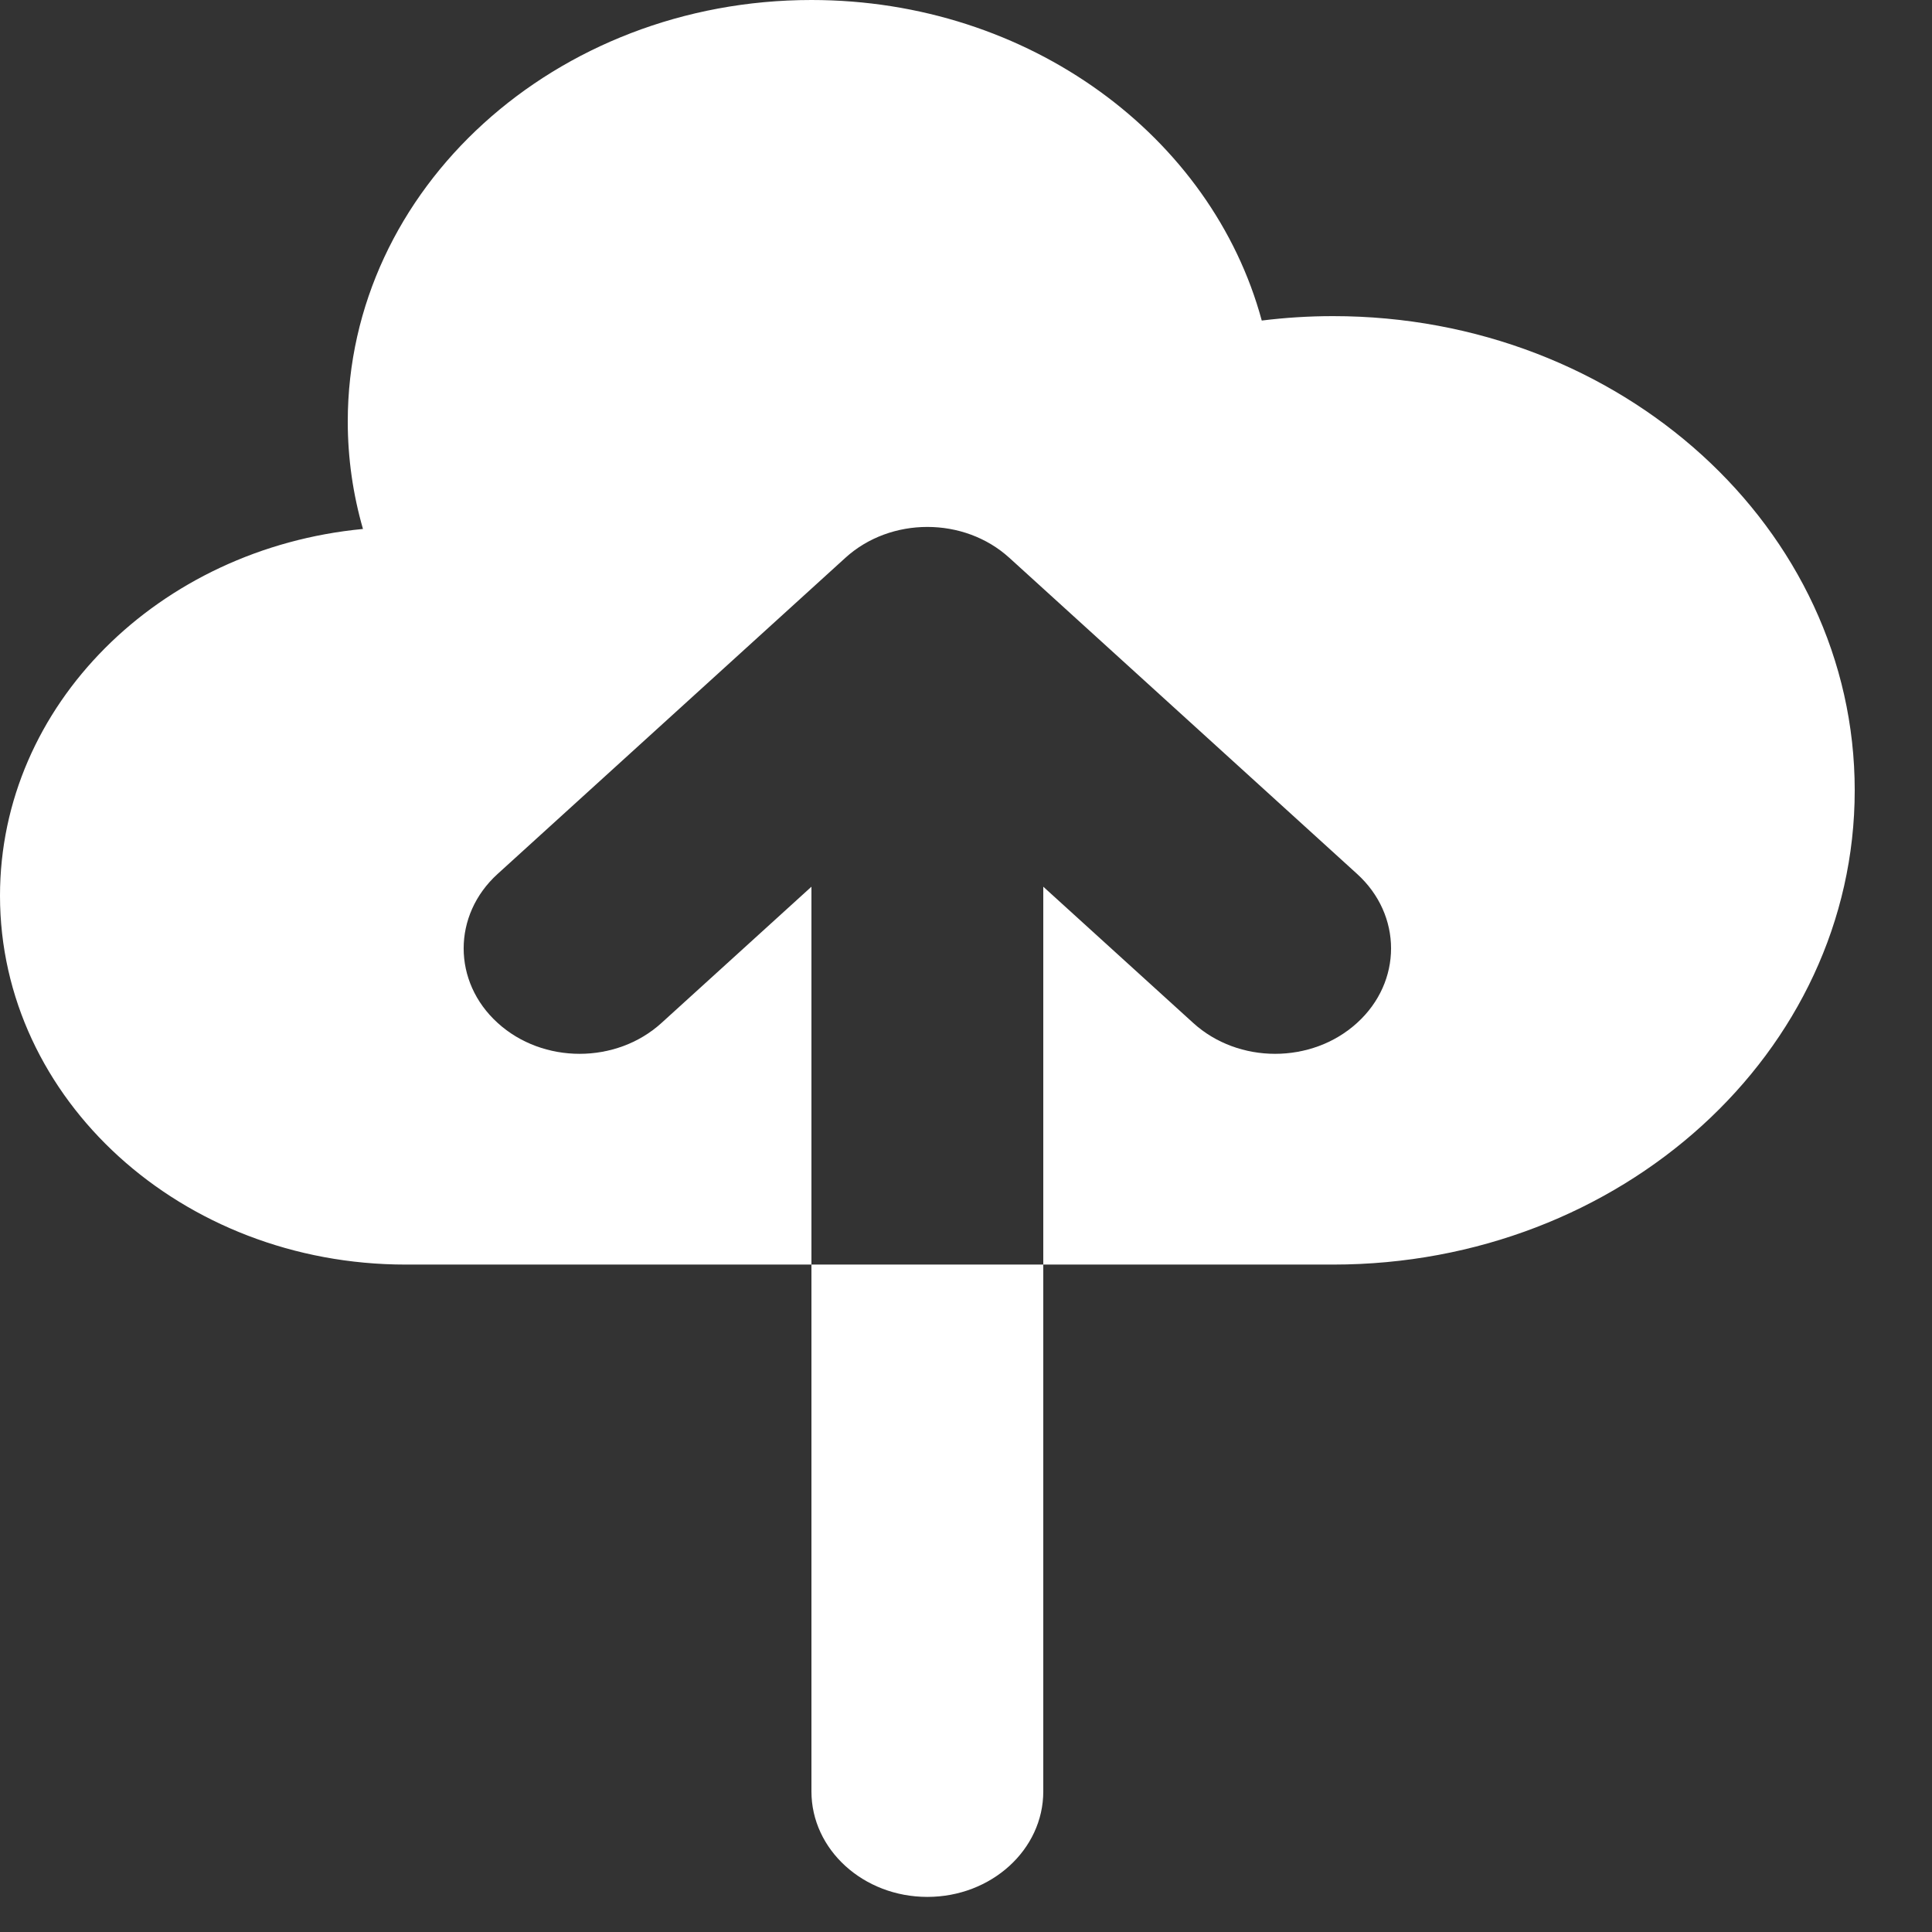 <svg width="24" height="24" viewBox="0 0 24 24" fill="none" xmlns="http://www.w3.org/2000/svg">
<rect x="0" y="0" width="24" height="24" fill="#333333" stroke="none"/>
<g id="IMAGE" clip-path="url(#clip0_1_203)">
<g id="Group">
<path id="Vector" d="M5.04 15.709C2.256 15.709 0 13.658 0 11.127C0 8.76 1.975 6.812 4.509 6.571C4.386 6.145 4.32 5.697 4.32 5.236C4.32 2.344 6.899 0 10.08 0C12.786 0 15.055 1.696 15.674 3.982C15.963 3.946 16.259 3.927 16.56 3.927C20.139 3.927 23.04 6.565 23.04 9.818C23.04 13.072 20.139 15.709 16.56 15.709H12.96V11.015L14.822 12.707C15.384 13.219 16.296 13.219 16.858 12.707C17.421 12.196 17.421 11.367 16.858 10.856L12.538 6.929C11.976 6.418 11.064 6.418 10.502 6.929L6.182 10.856C5.619 11.367 5.619 12.196 6.182 12.707C6.744 13.219 7.656 13.219 8.218 12.707L10.08 11.015V15.709H5.04Z" fill="white"/>
<path id="Vector_2" d="M10.08 15.709H12.96V22.254C12.96 22.977 12.315 23.564 11.52 23.564C10.725 23.564 10.08 22.977 10.08 22.254V15.709Z" fill="white"/>
</g>
</g>
<defs>
<clipPath id="clip0_1_203">
<rect width="24" height="24" fill="white"/>
</clipPath>
</defs>
</svg>

